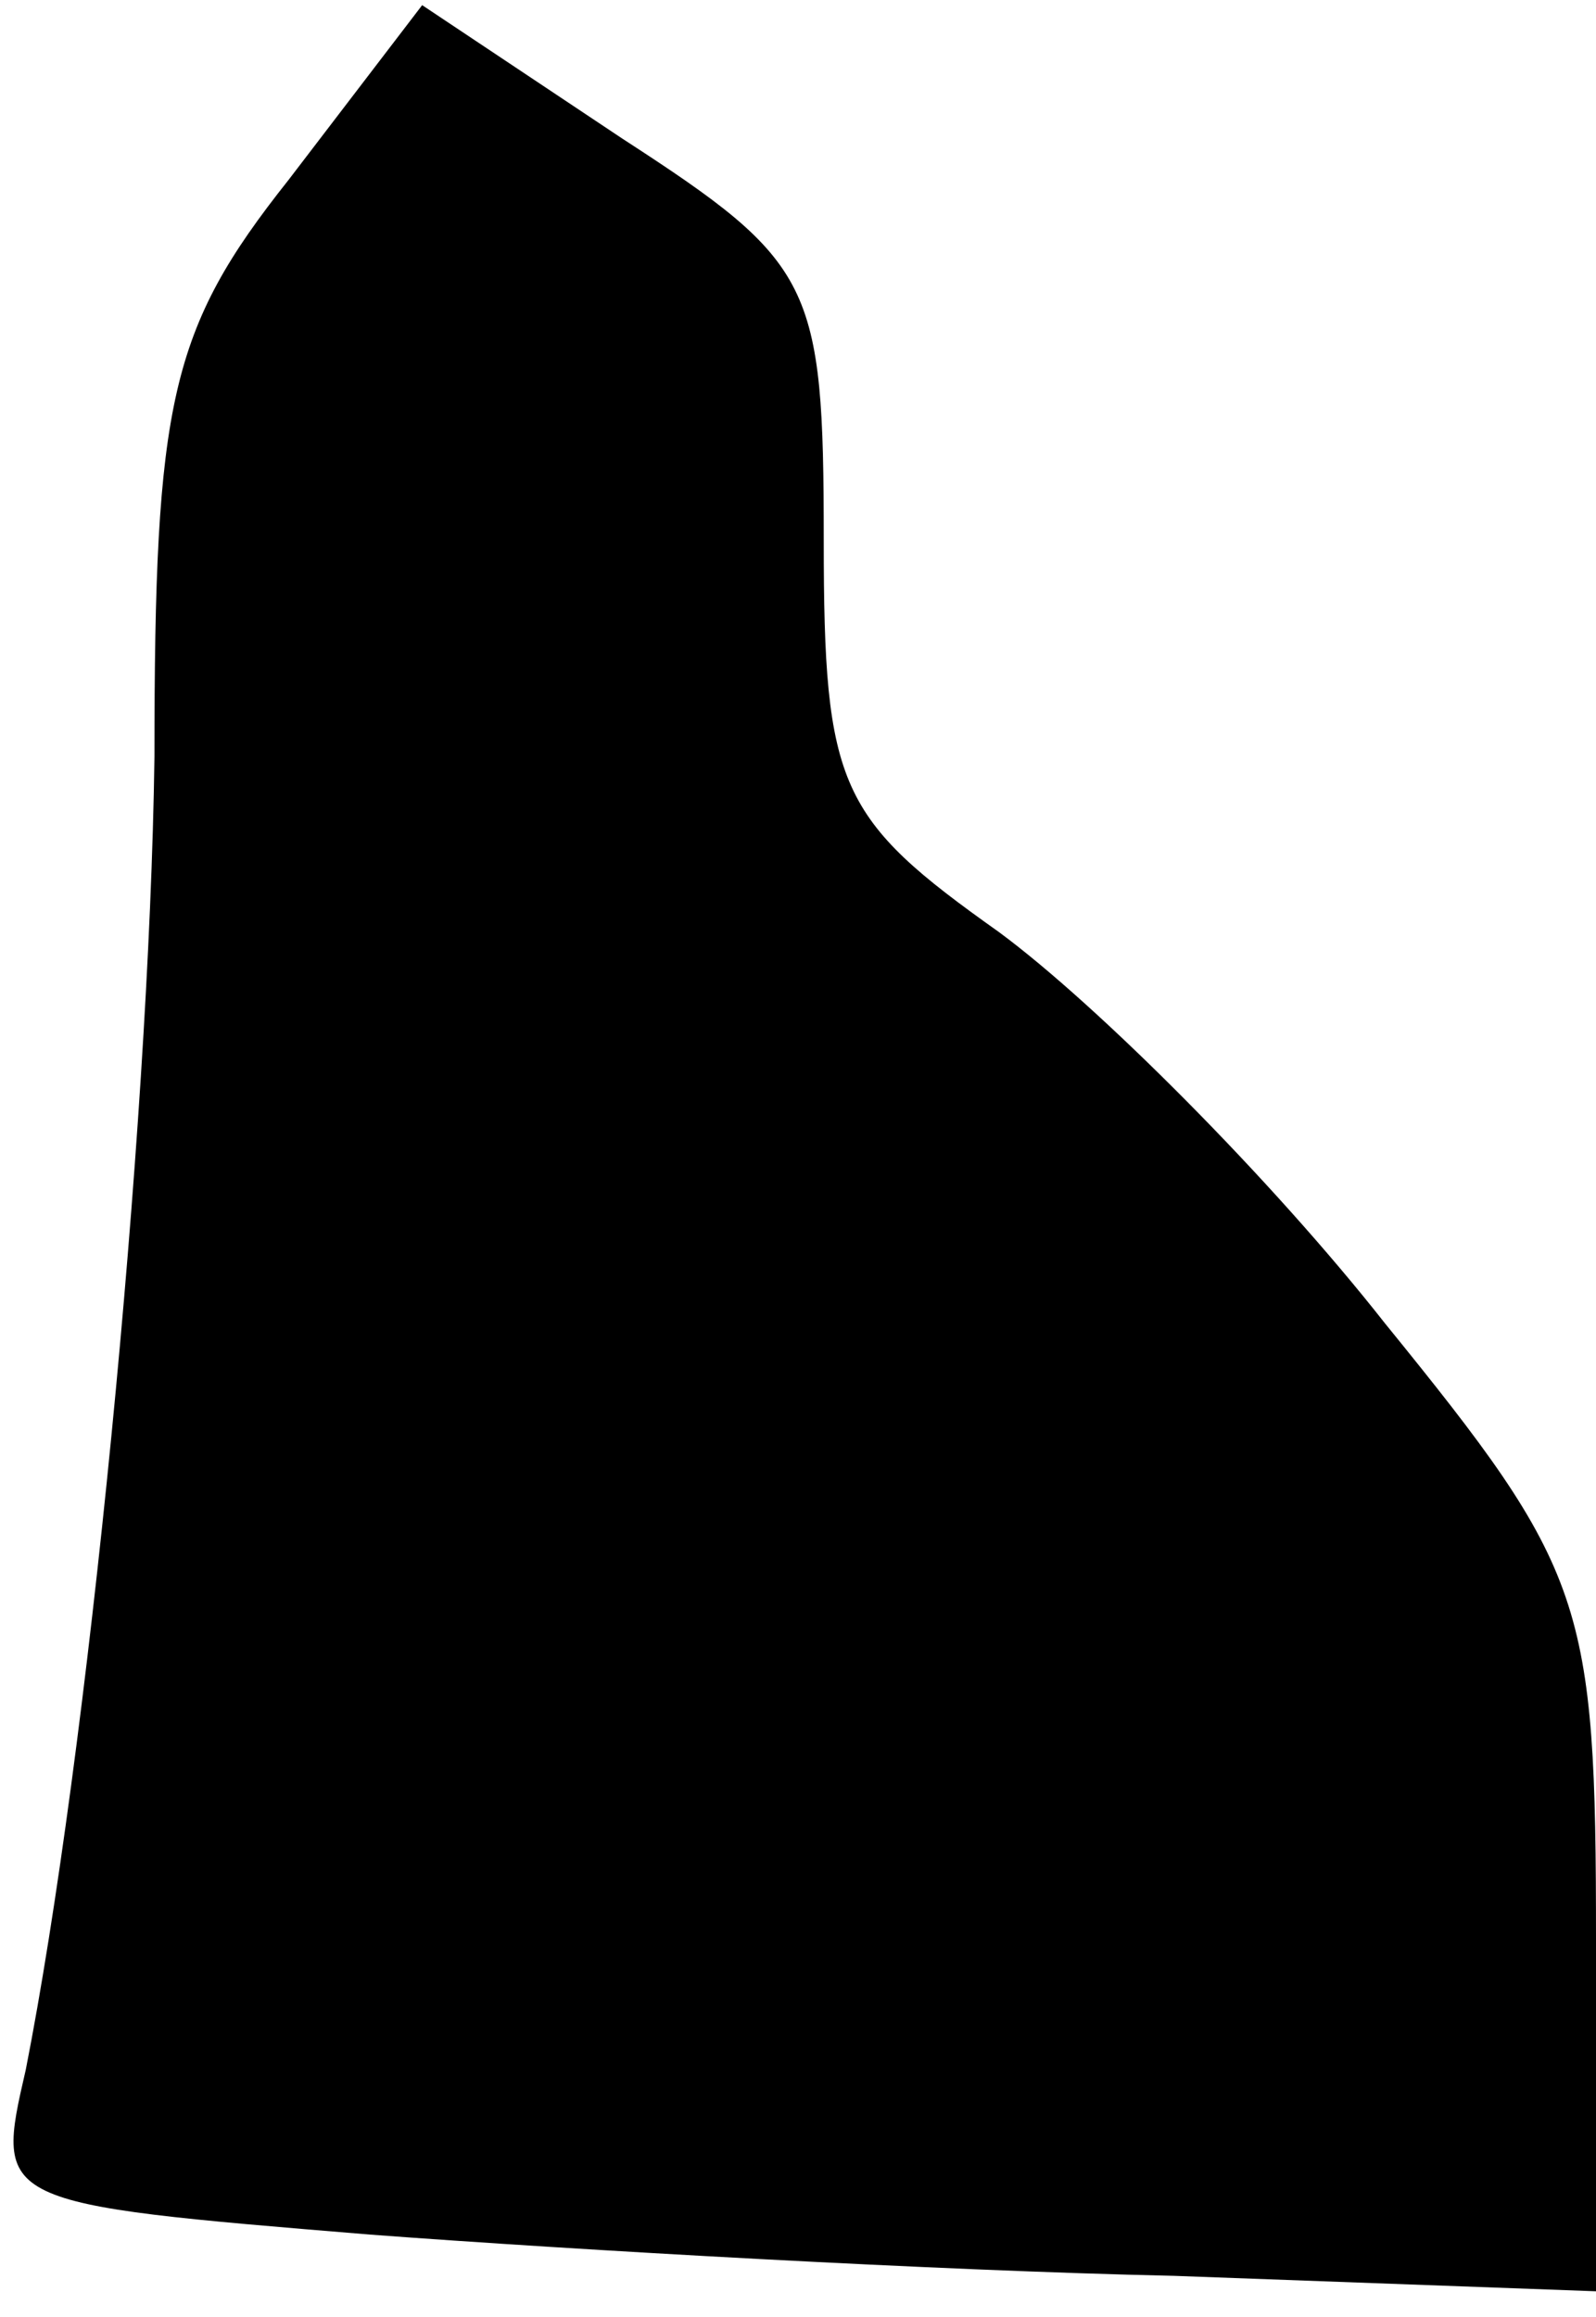 <?xml version="1.0" standalone="no"?>
<!DOCTYPE svg PUBLIC "-//W3C//DTD SVG 20010904//EN"
 "http://www.w3.org/TR/2001/REC-SVG-20010904/DTD/svg10.dtd">
<svg version="1.0" xmlns="http://www.w3.org/2000/svg"
 width="31pt" height="45pt" viewBox="0 0 31 45"
 preserveAspectRatio="xMidYMid meet">
<g transform="translate(0,45) scale(0.1,-0.1)"
fill="#000000" stroke="none">
<path fill="#000000" stroke="none" d="M56 415 c-23 -29 -26 -43 -26 -112 -1
-73 -13 -194 -25 -255 -6 -26 -6 -26 67 -32 40 -3 110 -7 156 -8 l82 -3 0 68
c0 66 -2 72 -41 120 -22 28 -56 62 -75 76 -31 22 -34 28 -34 76 0 50 -2 54
-39 78 l-39 26 -26 -34z"/>
</g>
</svg>
